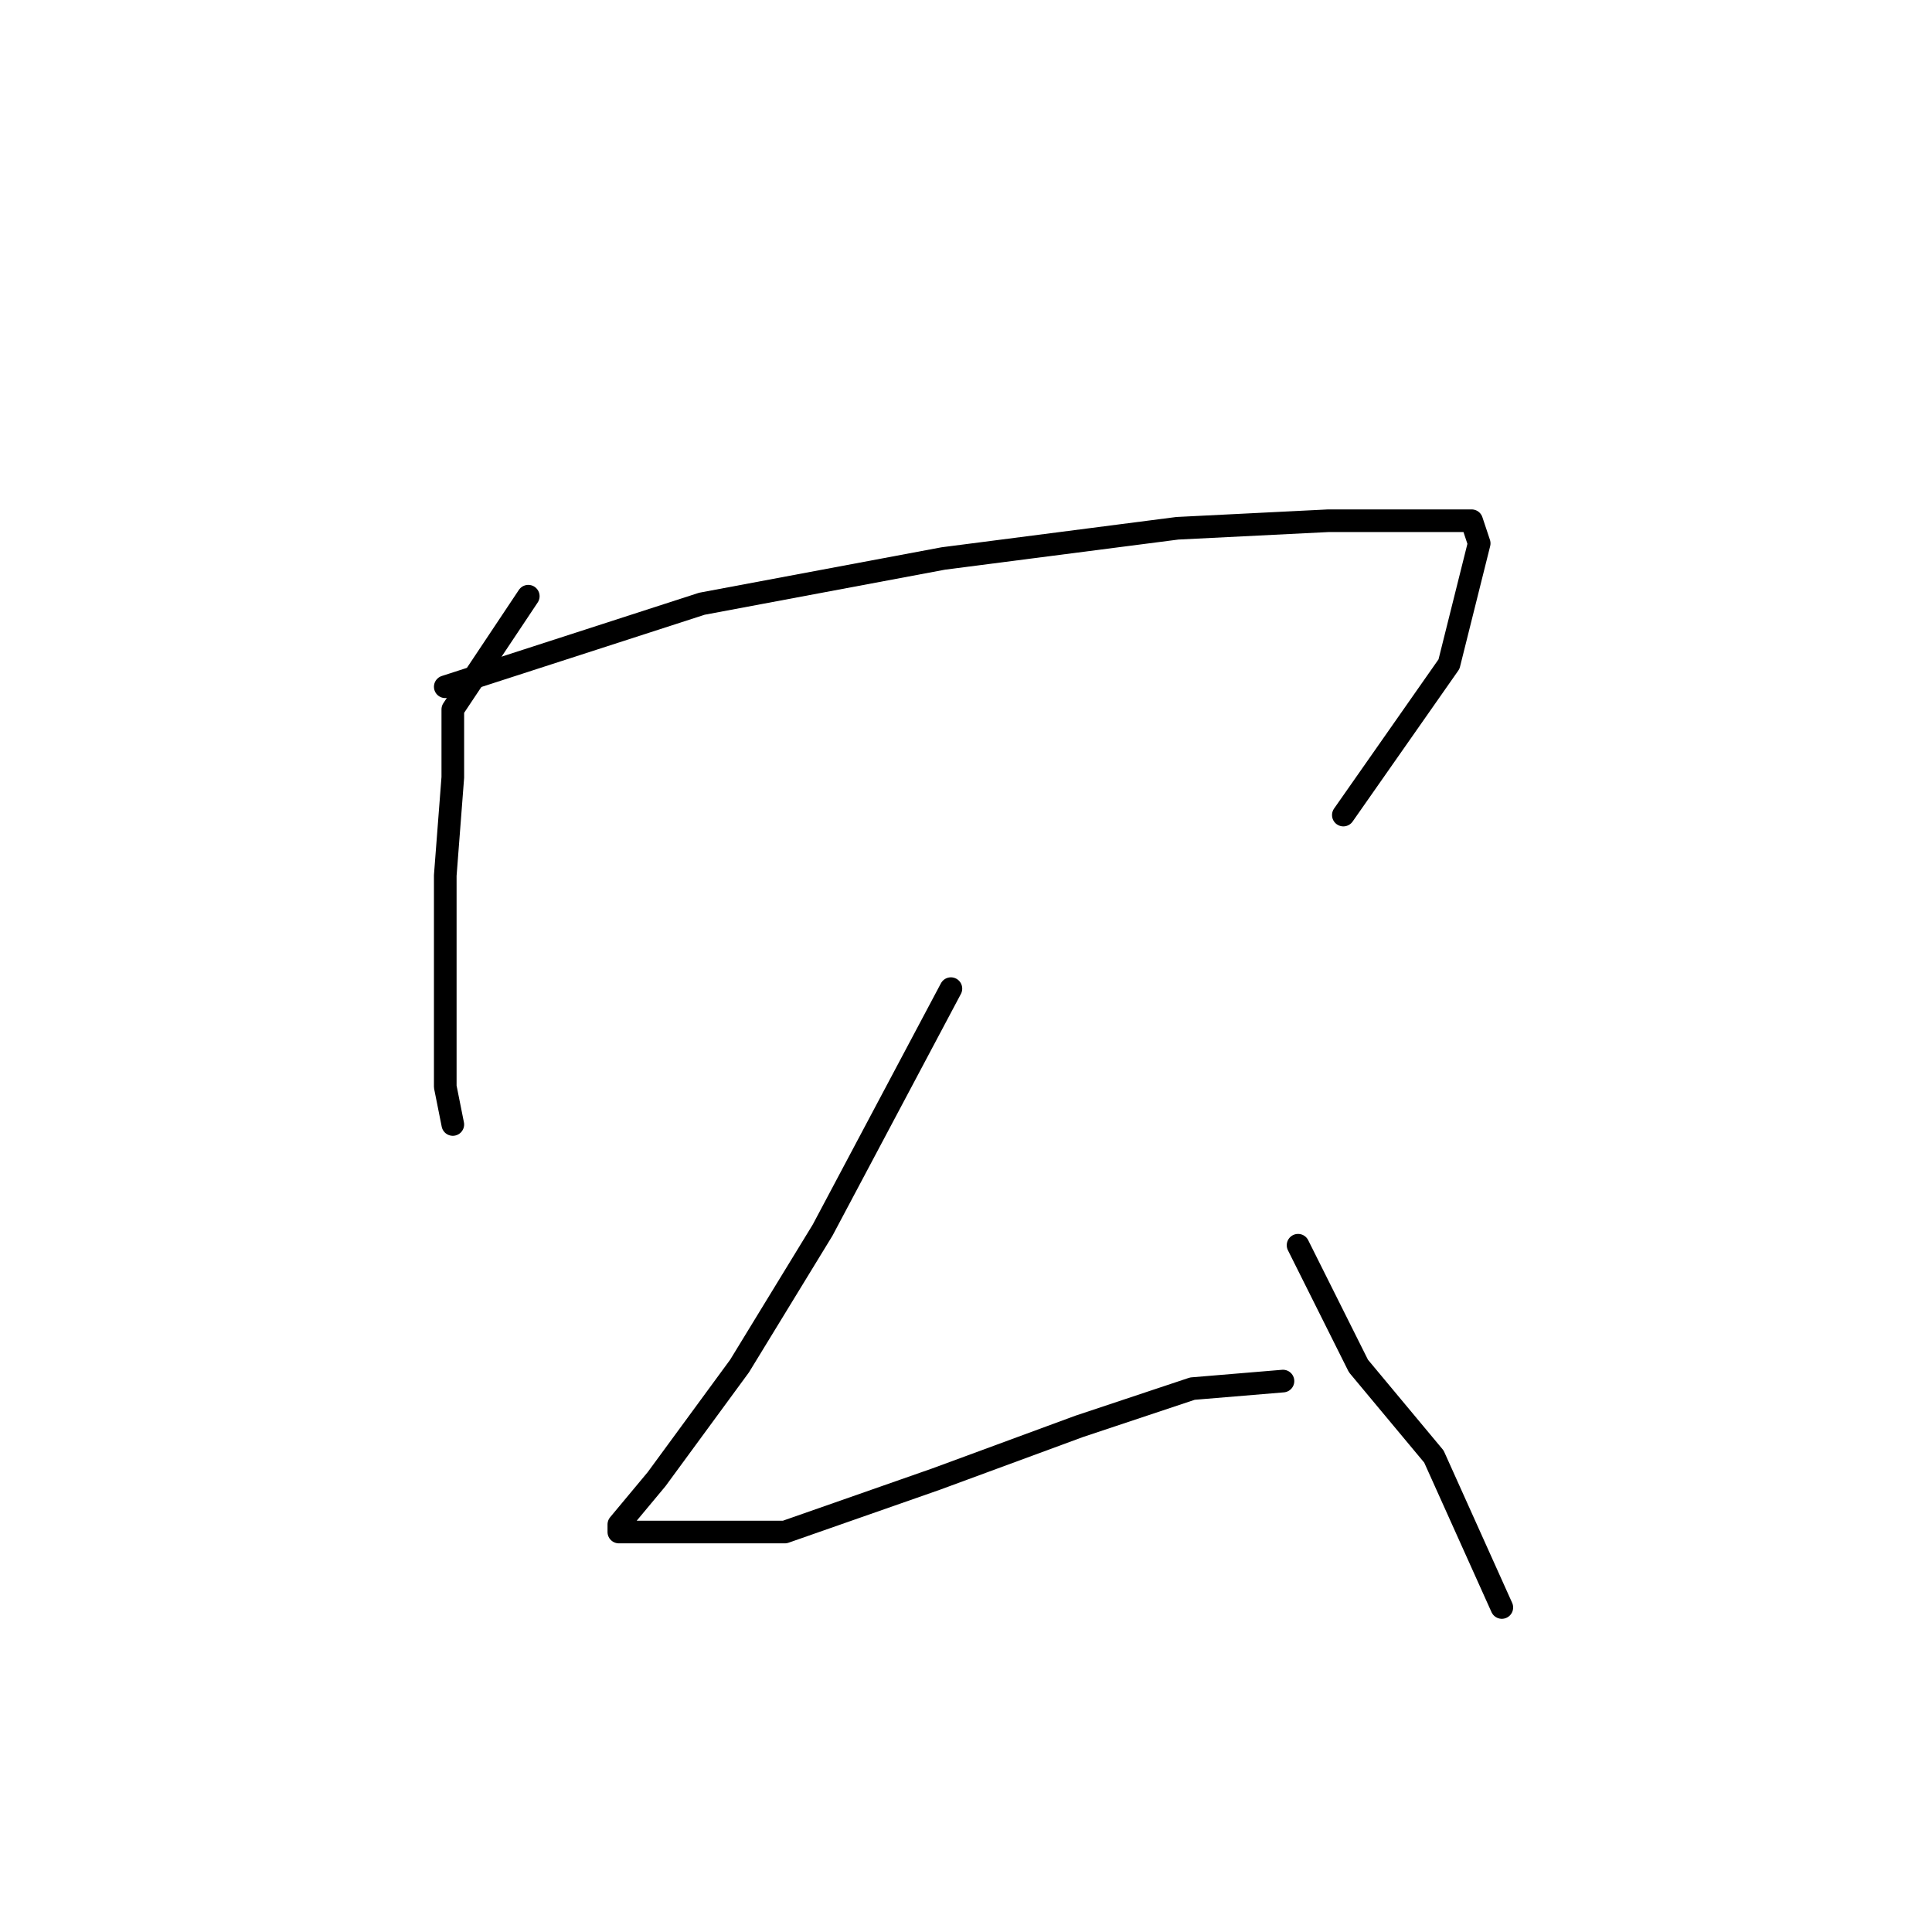 <?xml version="1.0" standalone="no"?>
    <svg width="256" height="256" xmlns="http://www.w3.org/2000/svg" version="1.1">
    <polyline stroke="black" stroke-width="3" stroke-linecap="round" fill="transparent" stroke-linejoin="round" points="70 79 60 94 60 103 59 116 59 130 59 144 60 149 60 149 " />
        <polyline stroke="black" stroke-width="3" stroke-linecap="round" fill="transparent" stroke-linejoin="round" points="59 91 93 80 125 74 156 70 176 69 190 69 195 69 196 72 192 88 178 108 178 108 " />
        <polyline stroke="black" stroke-width="3" stroke-linecap="round" fill="transparent" stroke-linejoin="round" points="126 131 109 163 98 181 87 196 82 202 82 203 86 203 104 203 124 196 143 189 158 184 170 183 170 183 " />
        <polyline stroke="black" stroke-width="3" stroke-linecap="round" fill="transparent" stroke-linejoin="round" points="172 165 178 177 180 181 190 193 199 213 199 213 " />
        </svg>